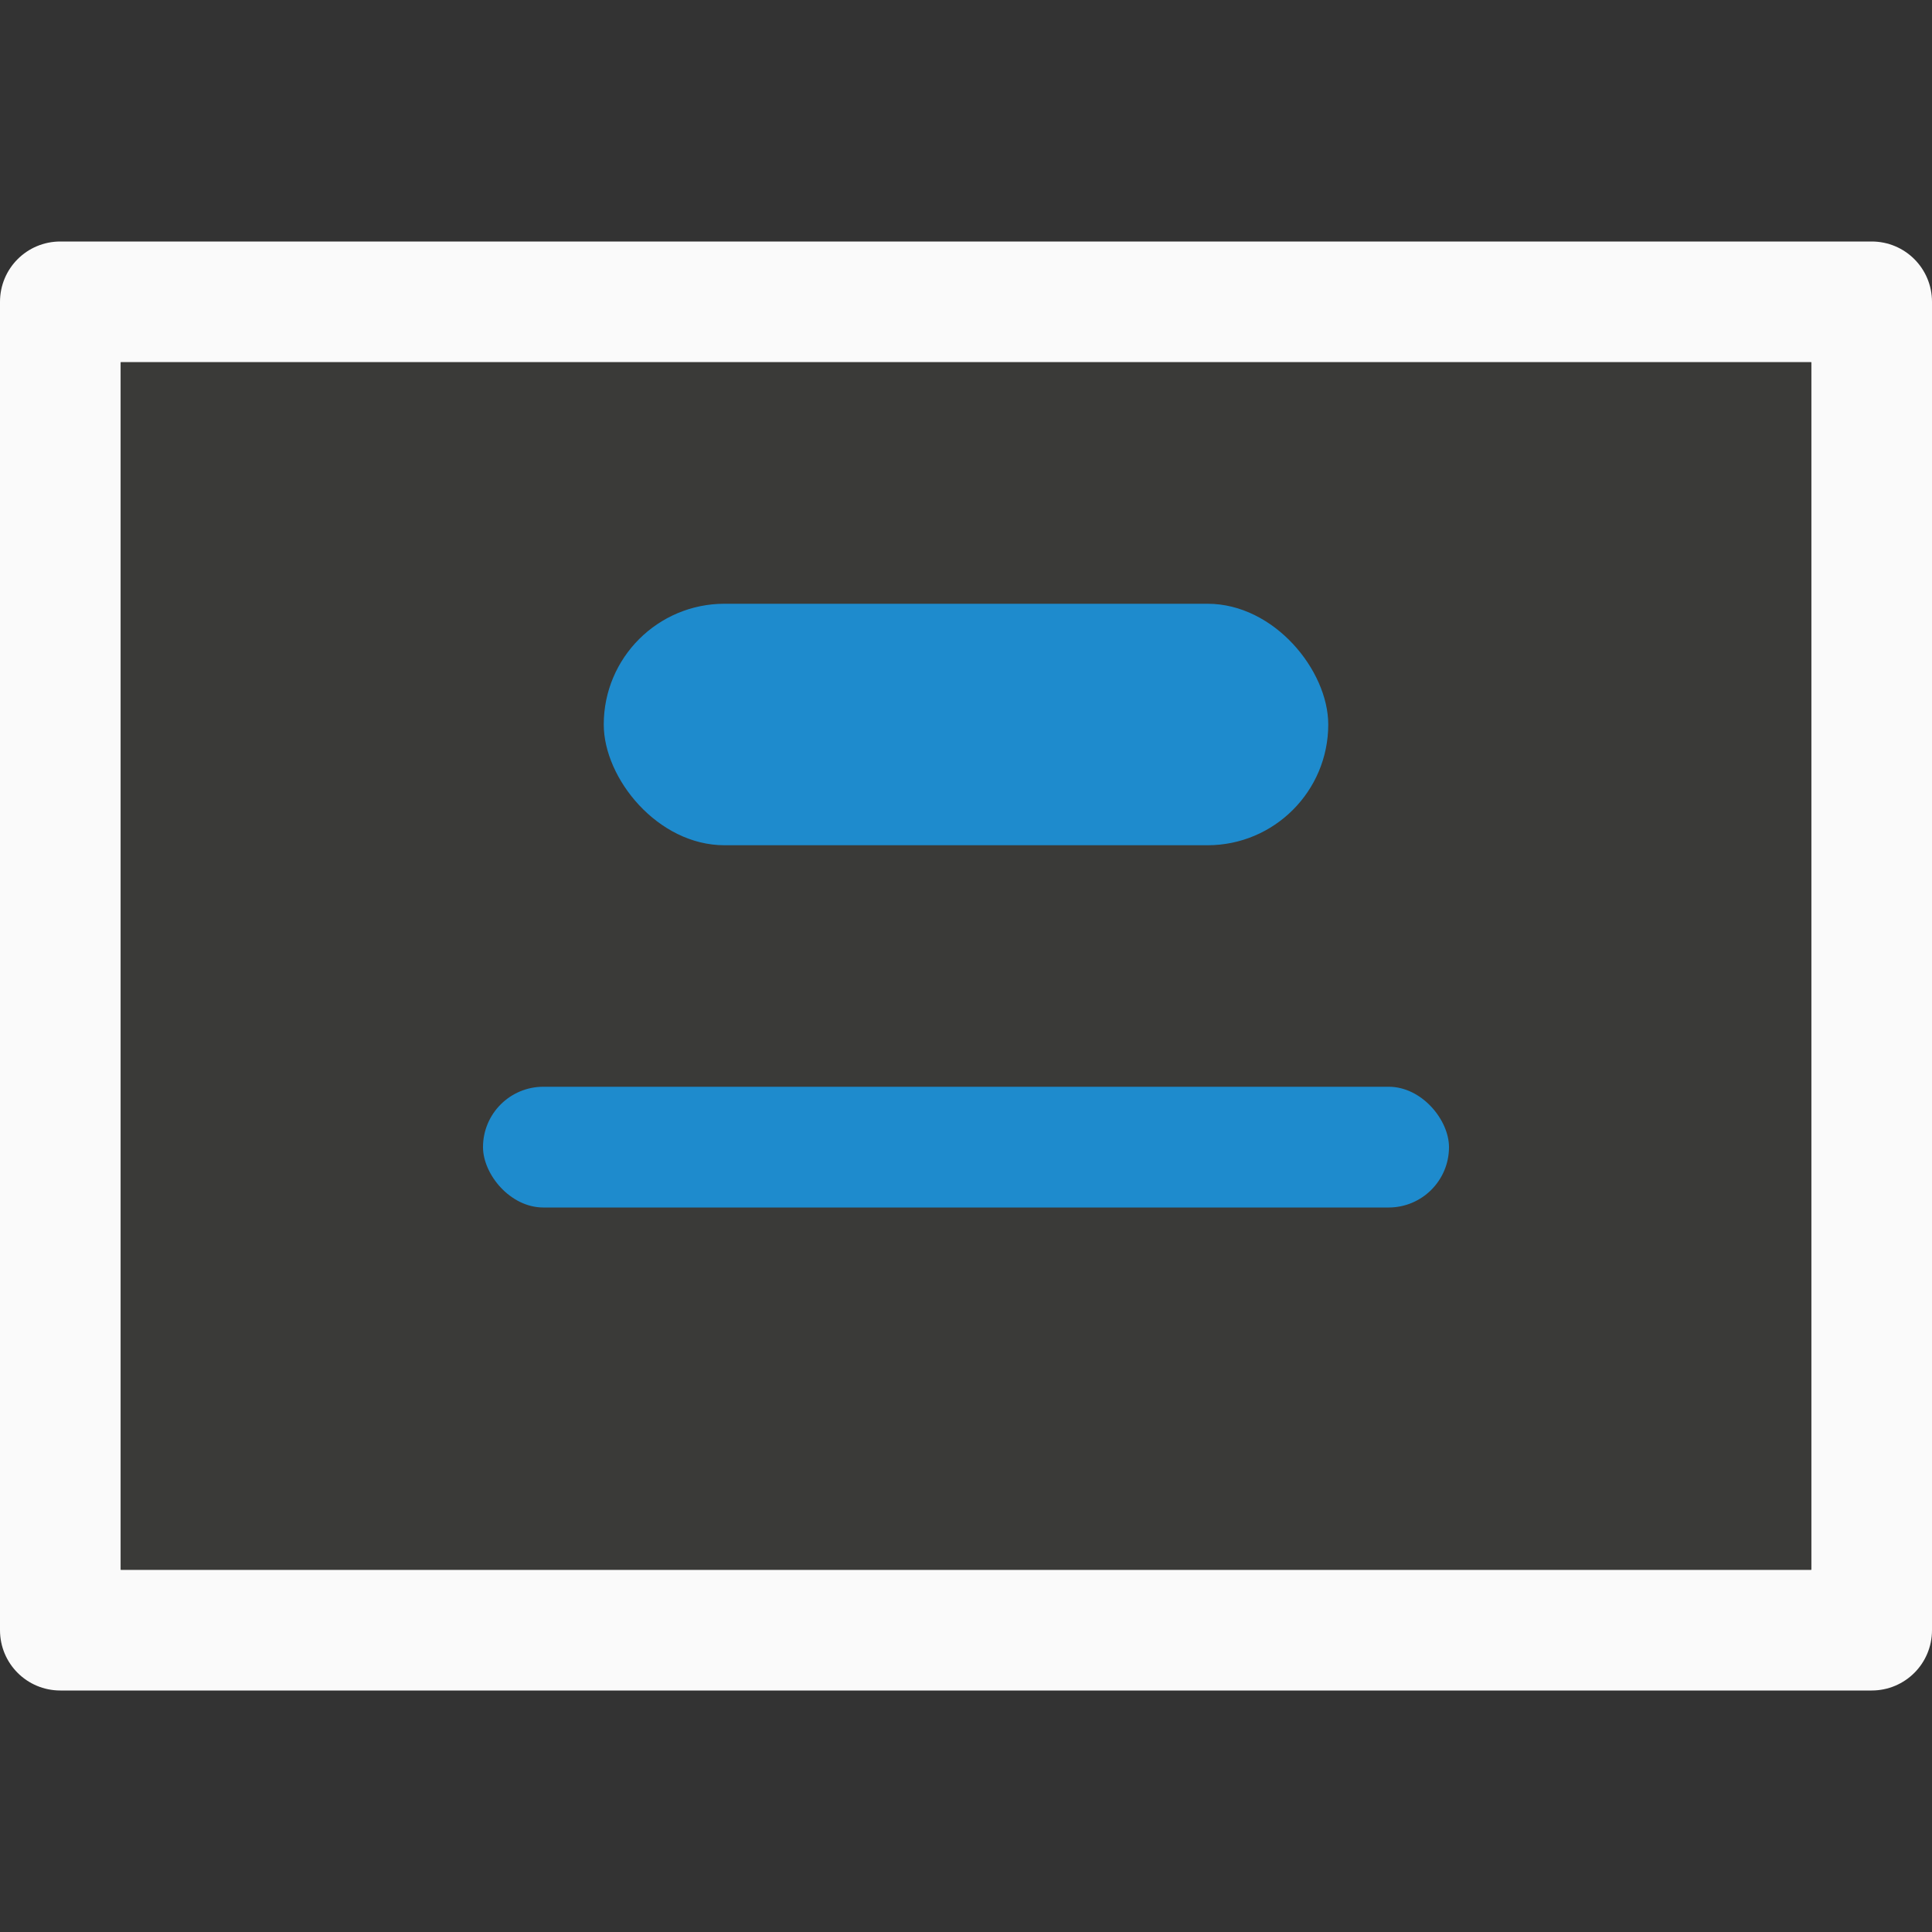 <svg viewBox="0 0 16 16" xmlns="http://www.w3.org/2000/svg"><rect x="0" y="0" width="16" height="16" fill="#333333" stroke="none"/>/&amp;amp;amp;amp;amp;amp;amp;amp;gt;<path d="m.5 2c-.277 0-.5.223-.5.5v11c0 .277.223.5.5.5h15c.277 0 .5-.223.5-.5v-11c0-.277-.223-.5-.5-.5zm.5 1h14v10h-14z" fill="#fafafa"/><path d="m1 3h14v10h-14z" fill="#3a3a38"/><g fill="#1e8bcd"><rect height="2" ry="1" width="6" x="5" y="5"/><rect height="1" ry=".5" width="8" x="4" y="9"/></g></svg>